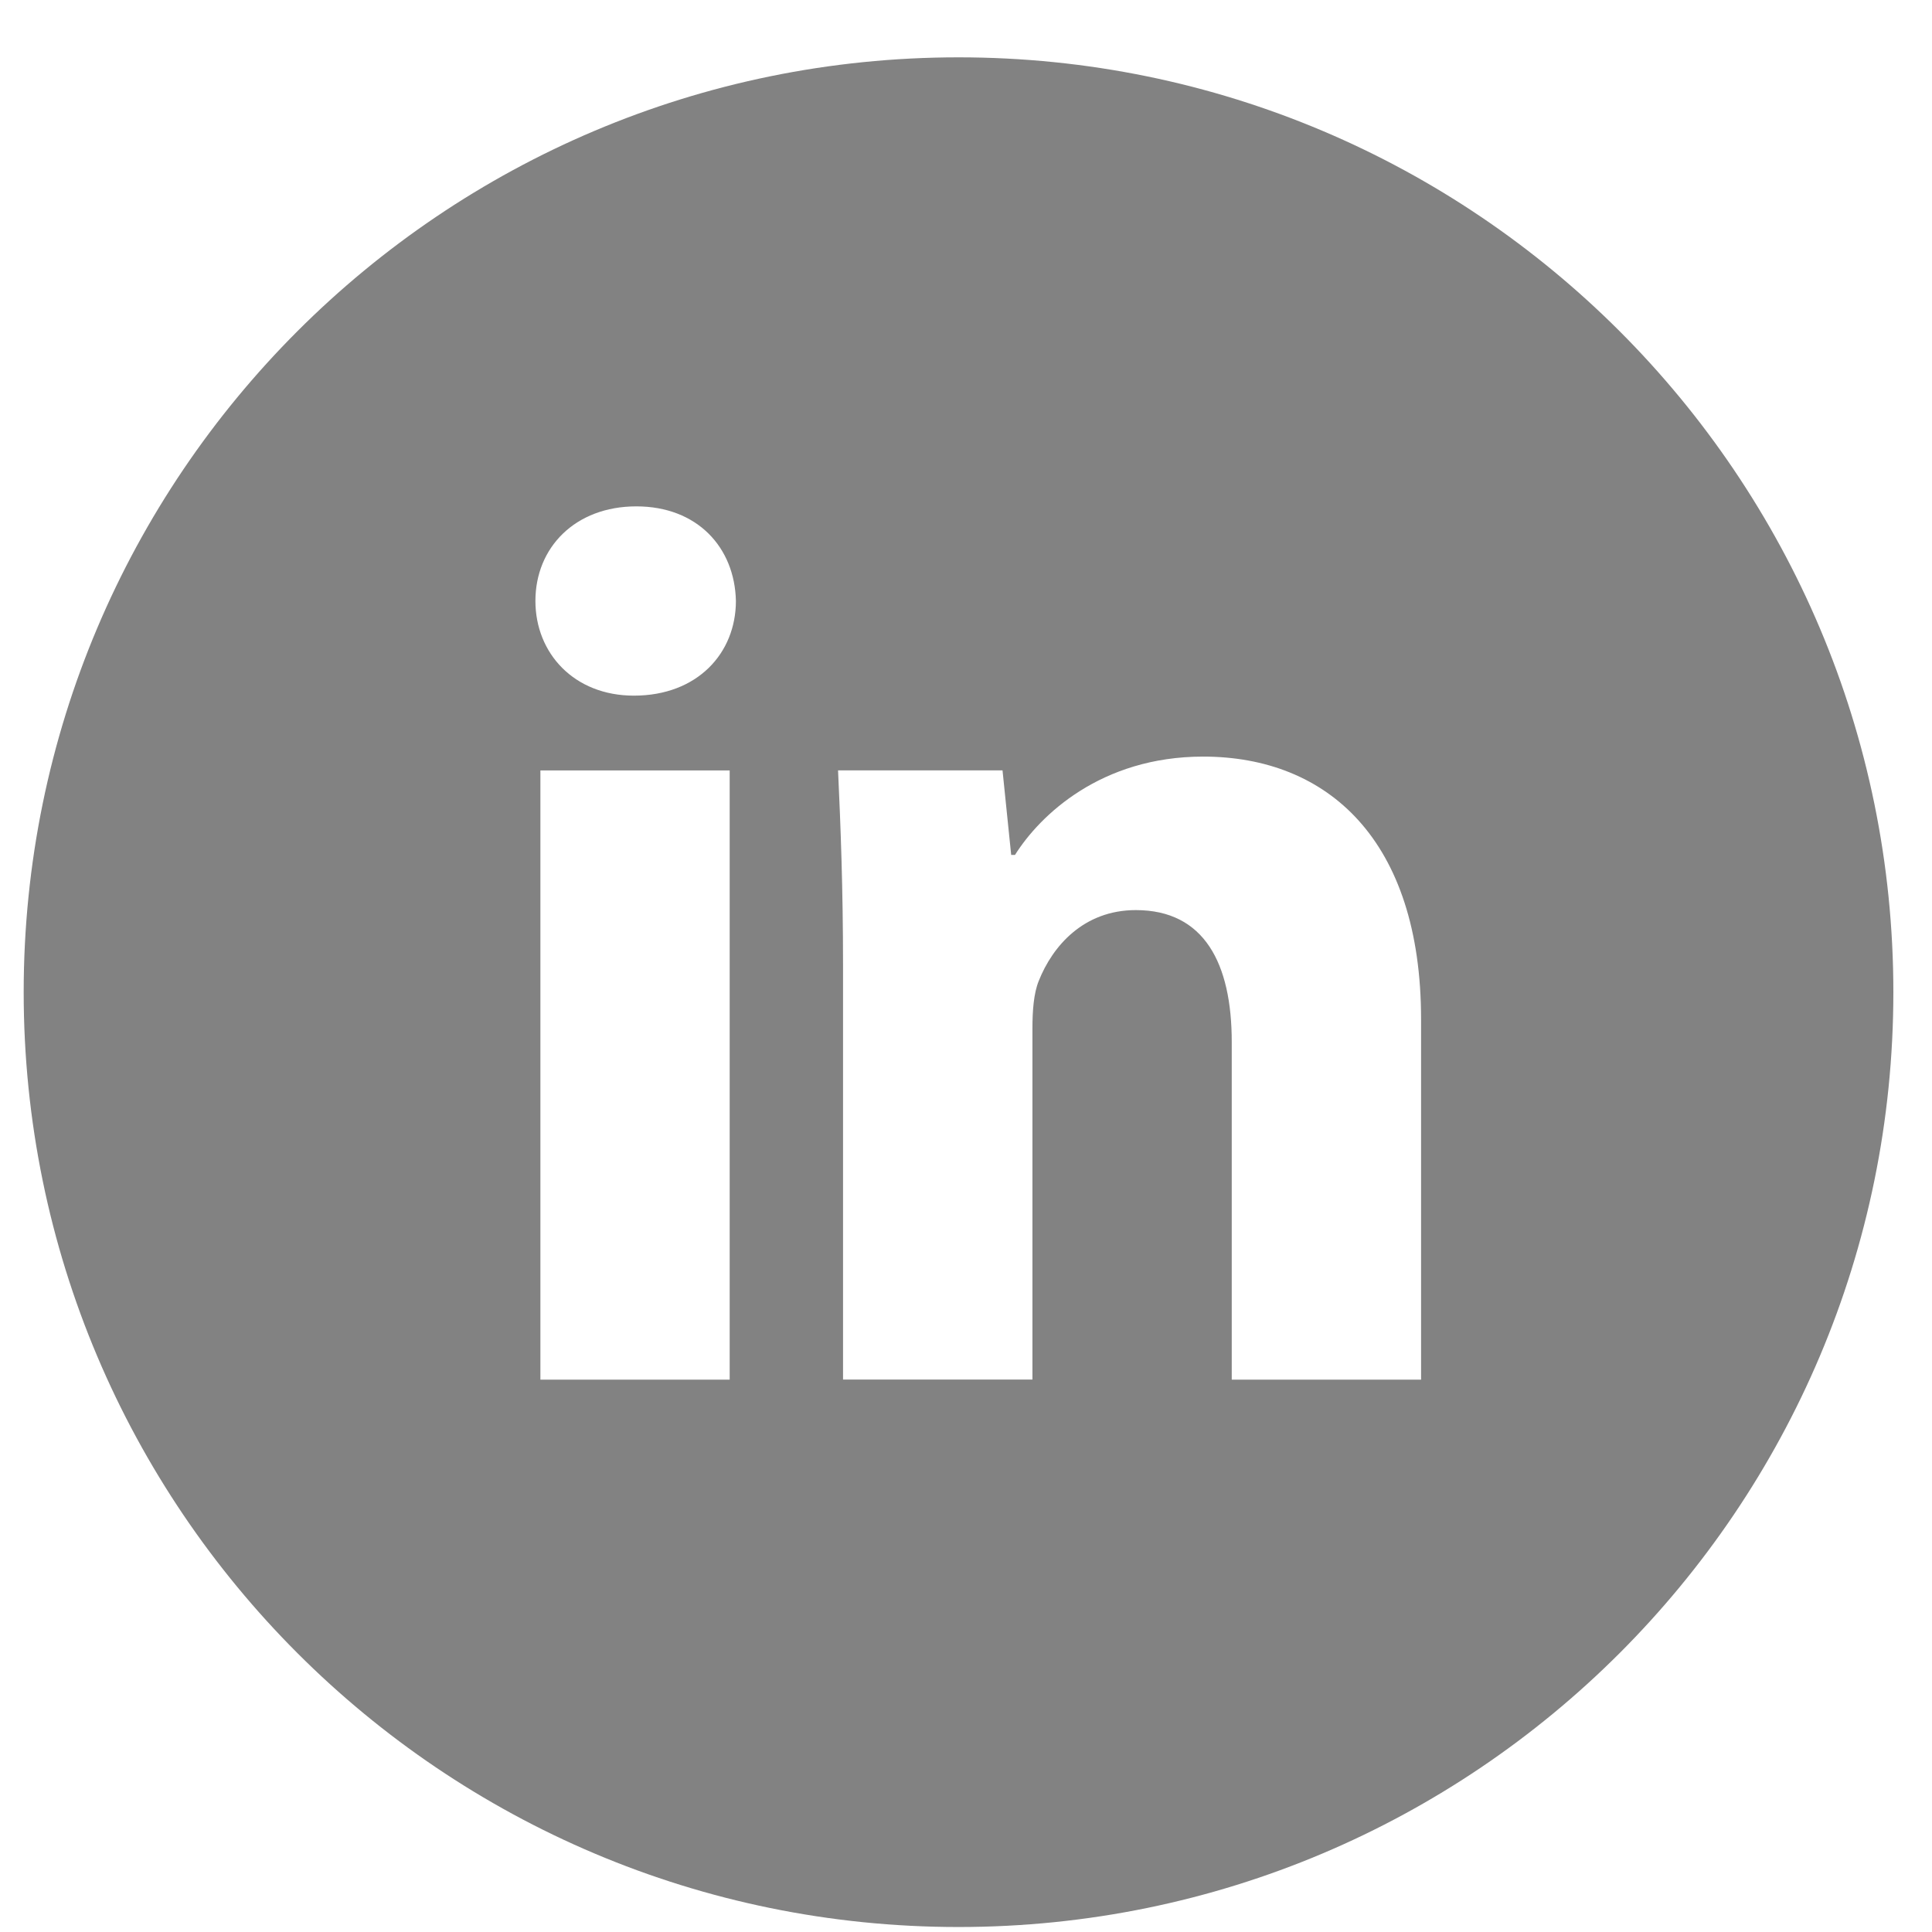 <svg width="31" height="31" viewBox="0 0 31 31" fill="none" xmlns="http://www.w3.org/2000/svg">
<path d="M15.38 0.92C7.096 0.92 0.38 7.635 0.38 15.92C0.38 24.204 7.096 30.92 15.38 30.92C23.664 30.92 30.38 24.204 30.38 15.92C30.38 7.635 23.664 0.92 15.38 0.92ZM11.708 22.137H8.671V12.362H11.708V22.137ZM10.171 11.162C9.211 11.162 8.591 10.482 8.591 9.642C8.591 8.784 9.23 8.125 10.21 8.125C11.189 8.125 11.789 8.784 11.808 9.642C11.808 10.482 11.189 11.162 10.171 11.162ZM22.802 22.137H19.764V16.72C19.764 15.459 19.324 14.603 18.225 14.603C17.386 14.603 16.888 15.182 16.667 15.74C16.586 15.939 16.566 16.22 16.566 16.5V22.136H13.527V15.479C13.527 14.259 13.488 13.239 13.447 12.361H16.086L16.225 13.718H16.286C16.686 13.081 17.666 12.14 19.305 12.14C21.303 12.14 22.802 13.479 22.802 16.357V22.137V22.137Z" fill="#828282"/>
</svg>
